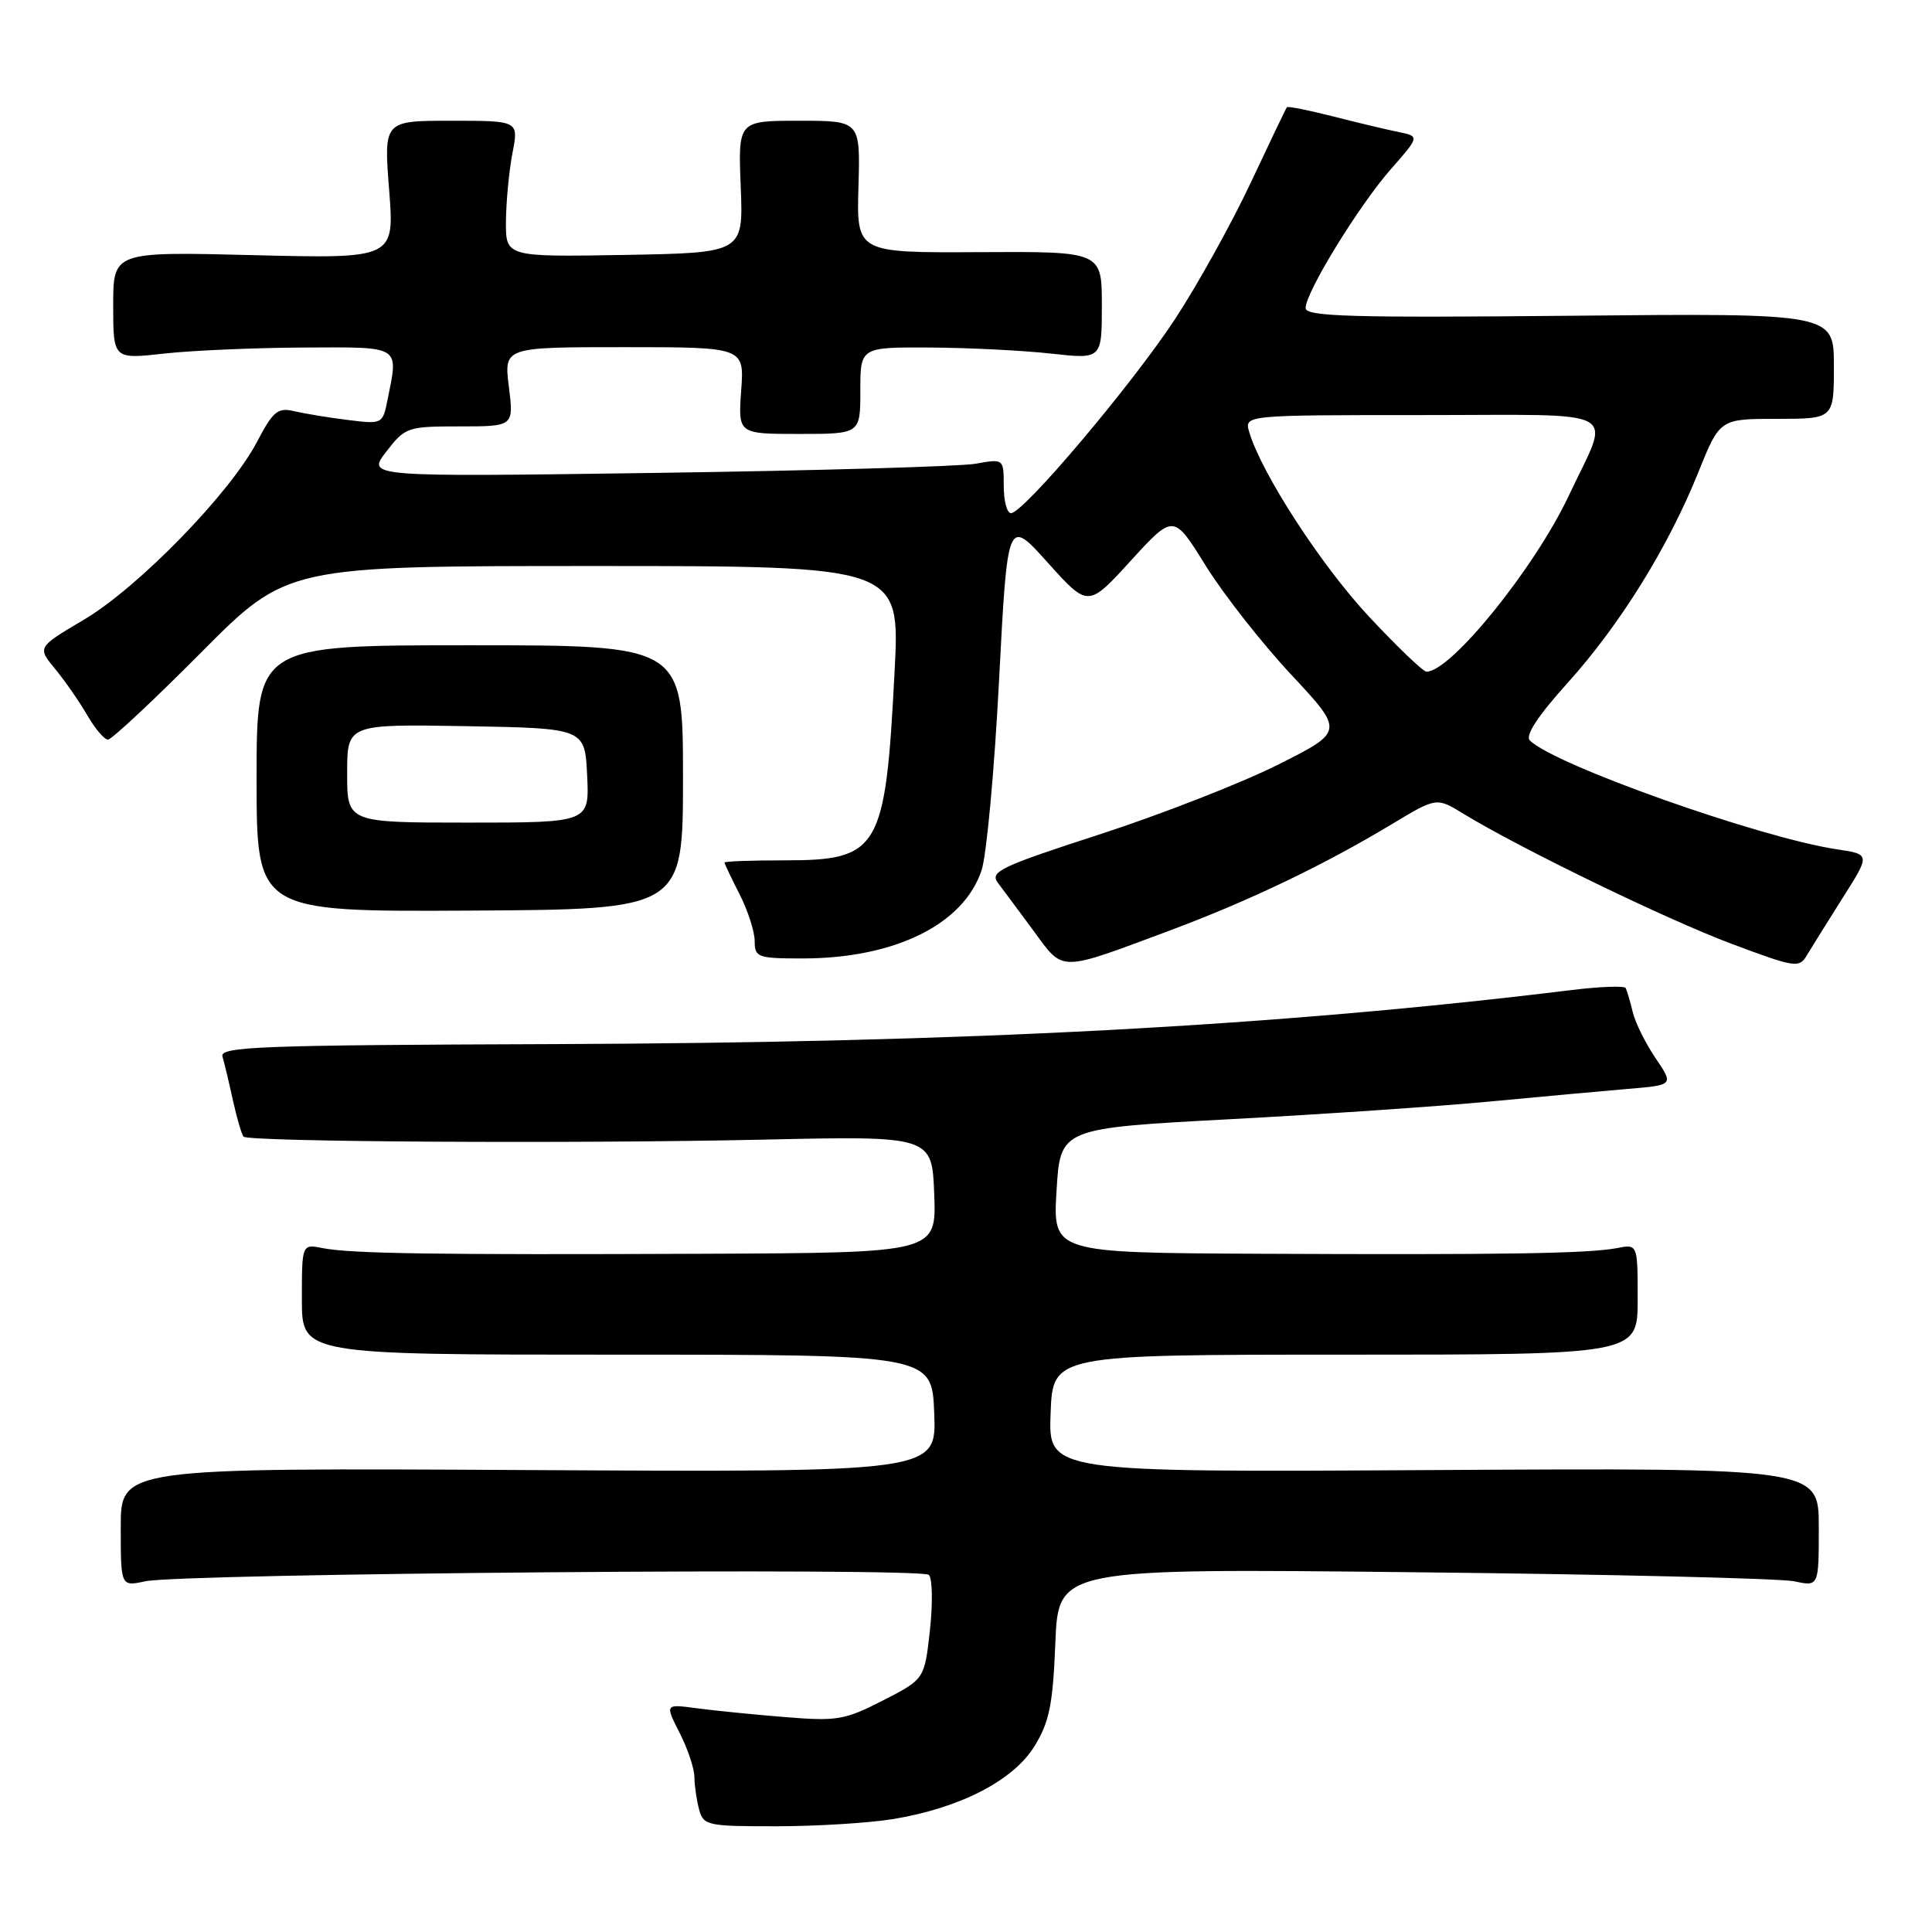 <?xml version="1.0" encoding="UTF-8" standalone="no"?>
<!DOCTYPE svg PUBLIC "-//W3C//DTD SVG 1.1//EN" "http://www.w3.org/Graphics/SVG/1.1/DTD/svg11.dtd" >
<svg xmlns="http://www.w3.org/2000/svg" xmlns:xlink="http://www.w3.org/1999/xlink" version="1.1" viewBox="0 0 256 256">
 <g >
 <path fill="currentColor"
d=" M 118.32 241.04 C 127.19 239.58 134.25 235.95 137.06 231.40 C 139.05 228.18 139.51 225.89 139.84 217.68 C 140.24 207.82 140.24 207.82 187.37 208.33 C 213.29 208.60 235.96 209.15 237.75 209.53 C 241.00 210.23 241.00 210.23 241.00 202.36 C 241.00 194.50 241.00 194.50 189.96 194.79 C 138.91 195.09 138.91 195.09 139.21 187.29 C 139.50 179.50 139.50 179.50 178.25 179.50 C 217.00 179.50 217.00 179.50 217.00 172.17 C 217.00 164.84 217.00 164.84 214.25 165.38 C 210.50 166.10 199.36 166.28 167.00 166.13 C 139.50 166.00 139.50 166.00 140.00 157.75 C 140.50 149.50 140.50 149.50 163.00 148.30 C 175.38 147.64 190.90 146.58 197.50 145.95 C 204.10 145.32 212.27 144.58 215.65 144.29 C 221.79 143.78 221.79 143.78 219.37 140.21 C 218.04 138.25 216.67 135.49 216.34 134.07 C 216.00 132.66 215.58 131.24 215.41 130.92 C 215.24 130.61 212.04 130.72 208.30 131.18 C 169.05 135.99 128.13 138.16 73.26 138.35 C 34.45 138.48 29.08 138.68 29.48 140.00 C 29.72 140.82 30.35 143.45 30.87 145.83 C 31.40 148.21 32.03 150.36 32.27 150.61 C 32.97 151.31 75.97 151.56 101.00 151.01 C 123.50 150.51 123.50 150.51 123.79 158.26 C 124.08 166.00 124.08 166.00 93.29 166.13 C 57.58 166.28 46.57 166.12 42.75 165.38 C 40.00 164.84 40.00 164.84 40.00 172.17 C 40.00 179.50 40.00 179.50 81.75 179.50 C 123.50 179.50 123.50 179.50 123.79 187.29 C 124.09 195.08 124.09 195.08 70.04 194.79 C 16.00 194.50 16.00 194.50 16.00 202.36 C 16.00 210.23 16.00 210.23 19.25 209.53 C 24.08 208.48 122.08 207.68 123.08 208.68 C 123.55 209.15 123.61 212.45 123.22 216.02 C 122.50 222.50 122.50 222.50 117.00 225.32 C 111.94 227.91 110.90 228.09 104.00 227.52 C 99.88 227.19 94.61 226.66 92.30 226.35 C 88.11 225.79 88.11 225.79 90.05 229.61 C 91.12 231.71 92.01 234.34 92.01 235.46 C 92.02 236.58 92.30 238.51 92.63 239.75 C 93.20 241.89 93.72 242.00 102.87 241.99 C 108.16 241.99 115.12 241.56 118.32 241.04 Z  M 155.00 123.30 C 165.53 119.37 175.44 114.62 184.42 109.21 C 190.35 105.64 190.35 105.64 193.92 107.83 C 201.39 112.40 220.85 121.84 229.42 125.05 C 237.87 128.22 238.41 128.30 239.42 126.58 C 240.02 125.58 242.15 122.16 244.16 118.98 C 247.83 113.20 247.83 113.20 243.40 112.54 C 233.18 111.00 205.95 101.35 202.71 98.11 C 202.07 97.47 203.78 94.85 207.69 90.52 C 214.65 82.80 221.04 72.52 225.04 62.57 C 227.89 55.50 227.89 55.50 235.45 55.50 C 243.00 55.50 243.00 55.50 243.00 48.50 C 243.00 41.50 243.00 41.50 208.00 41.84 C 178.98 42.12 173.00 41.94 173.00 40.82 C 173.00 38.73 180.04 27.26 184.31 22.40 C 188.11 18.07 188.11 18.07 185.31 17.49 C 183.76 17.18 179.86 16.25 176.62 15.42 C 173.39 14.60 170.64 14.05 170.52 14.21 C 170.39 14.37 168.23 18.89 165.71 24.25 C 163.19 29.61 158.69 37.71 155.72 42.25 C 150.02 50.93 135.61 68.00 133.96 68.00 C 133.43 68.00 133.00 66.38 133.00 64.39 C 133.00 60.78 133.00 60.78 129.25 61.45 C 127.19 61.81 108.20 62.36 87.04 62.66 C 48.59 63.20 48.59 63.20 51.18 59.85 C 53.69 56.60 53.99 56.50 60.93 56.50 C 68.08 56.50 68.08 56.50 67.43 51.25 C 66.77 46.00 66.77 46.00 82.70 46.00 C 98.63 46.00 98.63 46.00 98.21 51.75 C 97.80 57.50 97.80 57.50 105.90 57.50 C 114.00 57.50 114.00 57.50 114.00 51.75 C 114.00 46.00 114.00 46.00 123.25 46.05 C 128.34 46.08 135.54 46.44 139.25 46.85 C 146.00 47.60 146.00 47.60 146.00 40.46 C 146.00 33.32 146.00 33.32 129.75 33.41 C 113.50 33.50 113.50 33.50 113.75 24.75 C 114.00 16.00 114.00 16.00 105.90 16.00 C 97.80 16.00 97.80 16.00 98.15 24.75 C 98.50 33.50 98.50 33.50 82.75 33.78 C 67.00 34.05 67.00 34.05 67.04 29.28 C 67.07 26.65 67.46 22.59 67.91 20.25 C 68.73 16.00 68.73 16.00 59.79 16.00 C 50.85 16.00 50.85 16.00 51.56 25.14 C 52.28 34.27 52.28 34.27 33.64 33.81 C 15.00 33.34 15.00 33.34 15.00 40.47 C 15.00 47.60 15.00 47.60 21.75 46.85 C 25.46 46.44 33.79 46.08 40.25 46.05 C 53.27 45.99 52.81 45.71 51.35 52.99 C 50.71 56.19 50.65 56.22 46.10 55.65 C 43.57 55.34 40.38 54.81 39.00 54.49 C 36.81 53.96 36.19 54.47 34.03 58.59 C 30.48 65.37 18.27 77.90 11.09 82.13 C 4.94 85.77 4.94 85.77 7.30 88.63 C 8.60 90.21 10.51 92.96 11.55 94.75 C 12.58 96.54 13.82 98.00 14.31 98.00 C 14.79 98.00 20.32 92.83 26.61 86.50 C 38.03 75.00 38.03 75.00 78.64 75.00 C 119.26 75.00 119.26 75.00 118.54 88.93 C 117.32 112.67 116.54 114.00 103.89 114.00 C 99.55 114.00 96.00 114.13 96.00 114.29 C 96.00 114.45 96.90 116.34 98.00 118.50 C 99.10 120.66 100.00 123.45 100.00 124.71 C 100.00 126.85 100.40 127.00 106.32 127.00 C 118.56 127.00 127.69 122.50 130.07 115.30 C 130.73 113.30 131.77 101.98 132.38 90.14 C 133.50 68.61 133.50 68.61 138.84 74.56 C 144.18 80.50 144.18 80.50 149.84 74.29 C 155.51 68.09 155.51 68.09 159.75 74.94 C 162.09 78.71 167.18 85.20 171.06 89.36 C 178.12 96.92 178.12 96.92 169.31 101.34 C 164.46 103.77 153.86 107.91 145.74 110.55 C 132.48 114.85 131.11 115.51 132.24 117.00 C 132.93 117.92 135.07 120.79 136.98 123.38 C 140.99 128.83 140.17 128.83 155.00 123.30 Z  M 90.50 103.00 C 90.50 85.50 90.50 85.50 62.25 85.50 C 34.00 85.50 34.00 85.50 34.00 103.16 C 34.00 120.81 34.00 120.81 62.25 120.66 C 90.50 120.50 90.50 120.50 90.50 103.00 Z  M 181.35 81.65 C 175.04 74.89 167.12 62.66 165.53 57.25 C 164.87 55.00 164.87 55.00 188.50 55.00 C 215.59 55.00 213.45 53.82 207.88 65.66 C 203.37 75.25 192.26 89.00 189.02 89.00 C 188.57 89.00 185.12 85.69 181.35 81.65 Z  M 46.00 102.47 C 46.00 95.95 46.00 95.95 61.75 96.22 C 77.50 96.50 77.50 96.50 77.80 102.75 C 78.10 109.00 78.10 109.00 62.05 109.00 C 46.00 109.00 46.00 109.00 46.00 102.47 Z "/>
</g>
</svg>